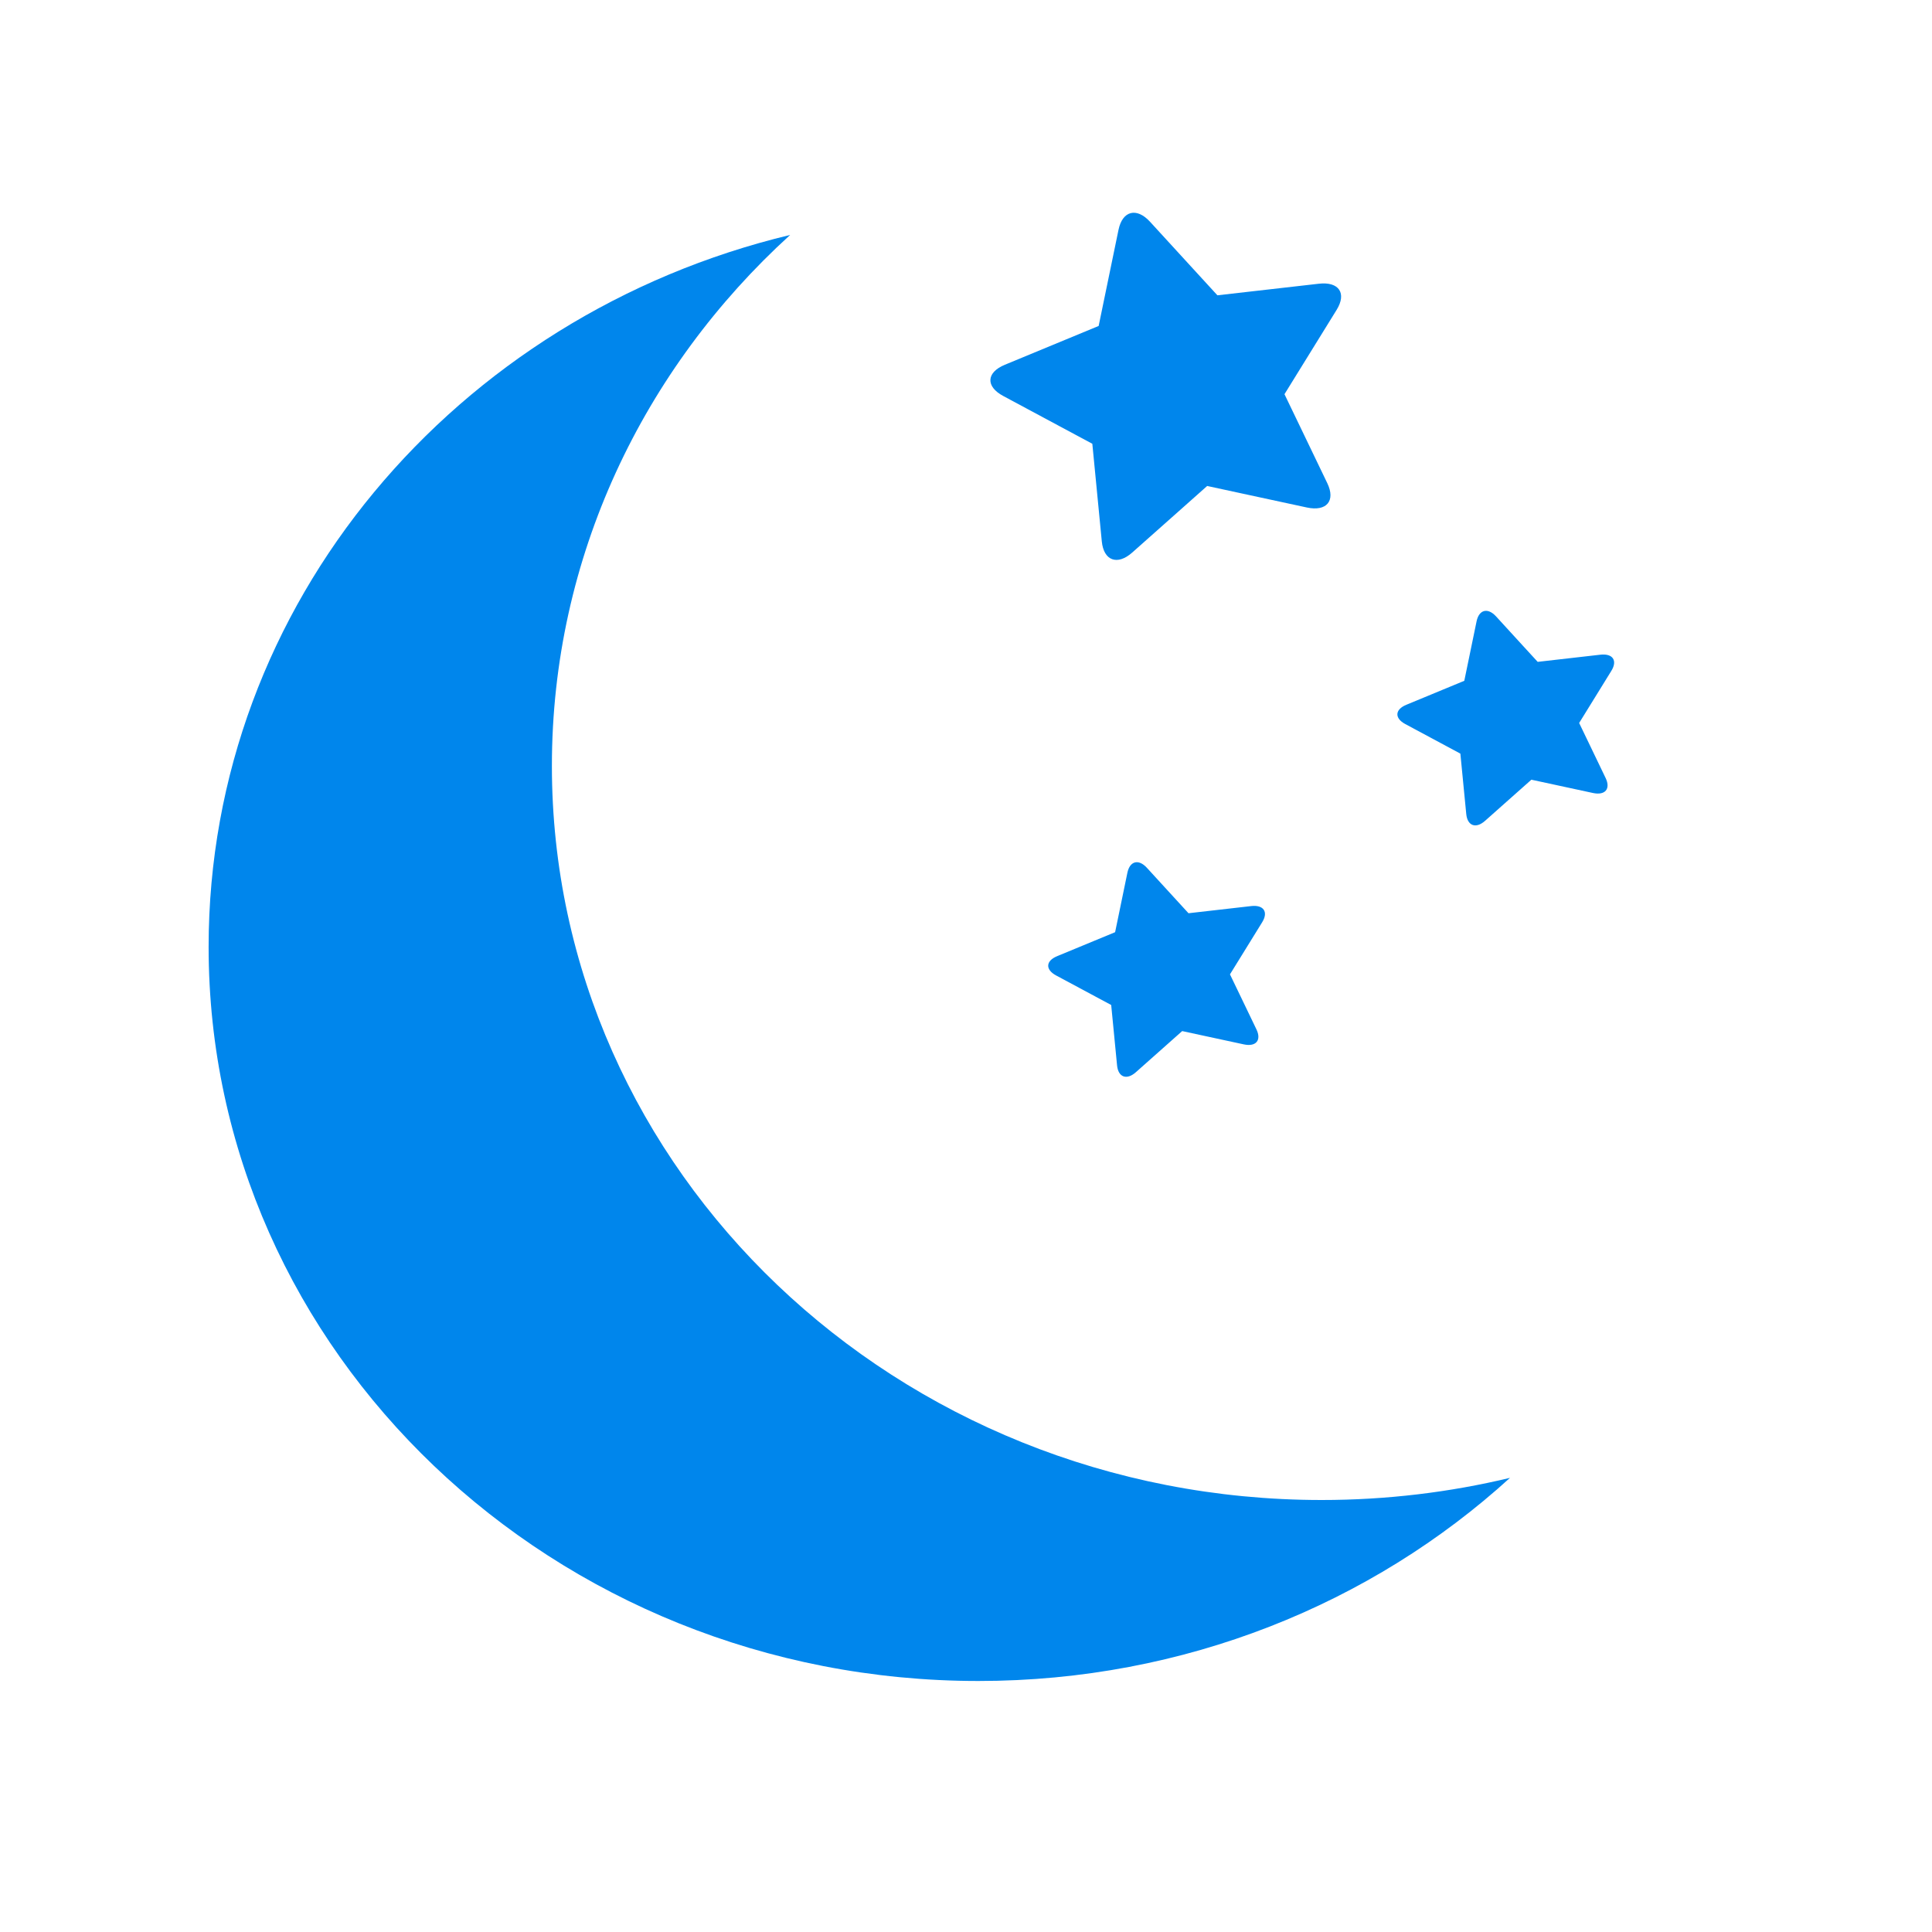 <?xml version="1.0" standalone="no"?><!DOCTYPE svg PUBLIC "-//W3C//DTD SVG 1.1//EN" "http://www.w3.org/Graphics/SVG/1.1/DTD/svg11.dtd"><svg t="1510299975866" class="icon" style="" viewBox="0 0 1024 1024" version="1.1" xmlns="http://www.w3.org/2000/svg" p-id="14445" xmlns:xlink="http://www.w3.org/1999/xlink" width="200" height="200"><defs><style type="text/css"></style></defs><path d="M292.515 405.949c0-110.683 48.47-210.572 126.268-281.421C241.692 166.99 110.572 319.826 110.572 501.874c0 214.886 182.672 389.085 408.013 389.085 109.27 0 208.504-40.968 281.743-107.668-31.94 7.657-65.368 11.742-99.8 11.742C475.19 795.034 292.515 620.833 292.515 405.949z" p-id="14446" fill="#0086ec"></path><path d="M531.693 209.858l30.254 16.233c4.497 2.415 17.009 9.123 17.009 9.123s1.286 13.309 1.81 18.621l3.211 33.119c0.995 10.237 8.246 12.901 16.113 5.913l25.436-22.586c3.936-3.503 14.297-12.706 14.297-12.706s13.796 2.979 19.018 4.108l33.813 7.294c10.465 2.257 15.339-3.533 10.843-12.871l-14.523-30.198c-2.095-4.342-8.174-16.978-8.174-16.978s7.025-11.357 9.942-16.078l17.686-28.602c5.467-8.845 1.235-15.092-9.407-13.873l-34.416 3.927c-4.878 0.558-19.354 2.213-19.354 2.213s-9.034-9.855-12.875-14.044l-22.88-24.979c-7.086-7.717-14.578-5.786-16.664 4.303l-6.736 32.624c-1.061 5.132-3.788 18.342-3.788 18.342s-13.069 5.403-17.897 7.404l-31.829 13.166C522.741 197.398 522.334 204.837 531.693 209.858z" p-id="14447" fill="#0086ec"></path><path d="M668.979 488.809c3.381-5.463 0.764-9.322-5.812-8.572l-21.275 2.43c-3.011 0.339-11.957 1.364-11.957 1.364s-5.582-6.093-7.958-8.68l-14.139-15.44c-4.384-4.769-9.01-3.572-10.297 2.662l-4.161 20.161c-0.662 3.177-2.344 11.34-2.344 11.34s-8.087 3.333-11.061 4.572l-19.673 8.139c-6.088 2.509-6.33 7.11-0.55 10.216l18.697 10.029c2.774 1.496 10.508 5.639 10.508 5.639s0.801 8.223 1.123 11.507l1.985 20.468c0.607 6.331 5.093 7.977 9.957 3.657l15.721-13.96c2.438-2.16 8.84-7.853 8.84-7.853s8.524 1.847 11.754 2.539l20.899 4.507c6.464 1.4 9.482-2.18 6.7-7.955l-8.972-18.66c-1.303-2.685-5.056-10.492-5.056-10.492s4.337-7.022 6.145-9.936L668.979 488.809z" p-id="14448" fill="#0086ec"></path><path d="M854.043 355.576c3.386-5.464 0.773-9.325-5.809-8.571l-21.266 2.427c-3.014 0.341-11.961 1.366-11.961 1.366s-5.586-6.089-7.958-8.679L792.913 326.679c-4.383-4.769-9.014-3.572-10.303 2.66l-4.162 20.161c-0.66 3.172-2.342 11.337-2.342 11.337s-8.08 3.341-11.059 4.576l-19.675 8.139c-6.084 2.514-6.332 7.111-0.551 10.211l18.699 10.034c2.777 1.492 10.504 5.64 10.504 5.64s0.804 8.224 1.121 11.504l1.993 20.467c0.612 6.333 5.091 7.978 9.955 3.66l15.721-13.961c2.436-2.162 8.84-7.85 8.84-7.85s8.524 1.838 11.755 2.536l20.893 4.509c6.471 1.397 9.478-2.185 6.701-7.954l-8.973-18.664c-1.296-2.68-5.052-10.493-5.052-10.493s4.341-7.019 6.144-9.94L854.043 355.576z" p-id="14449" fill="#0086ec"></path></svg>
